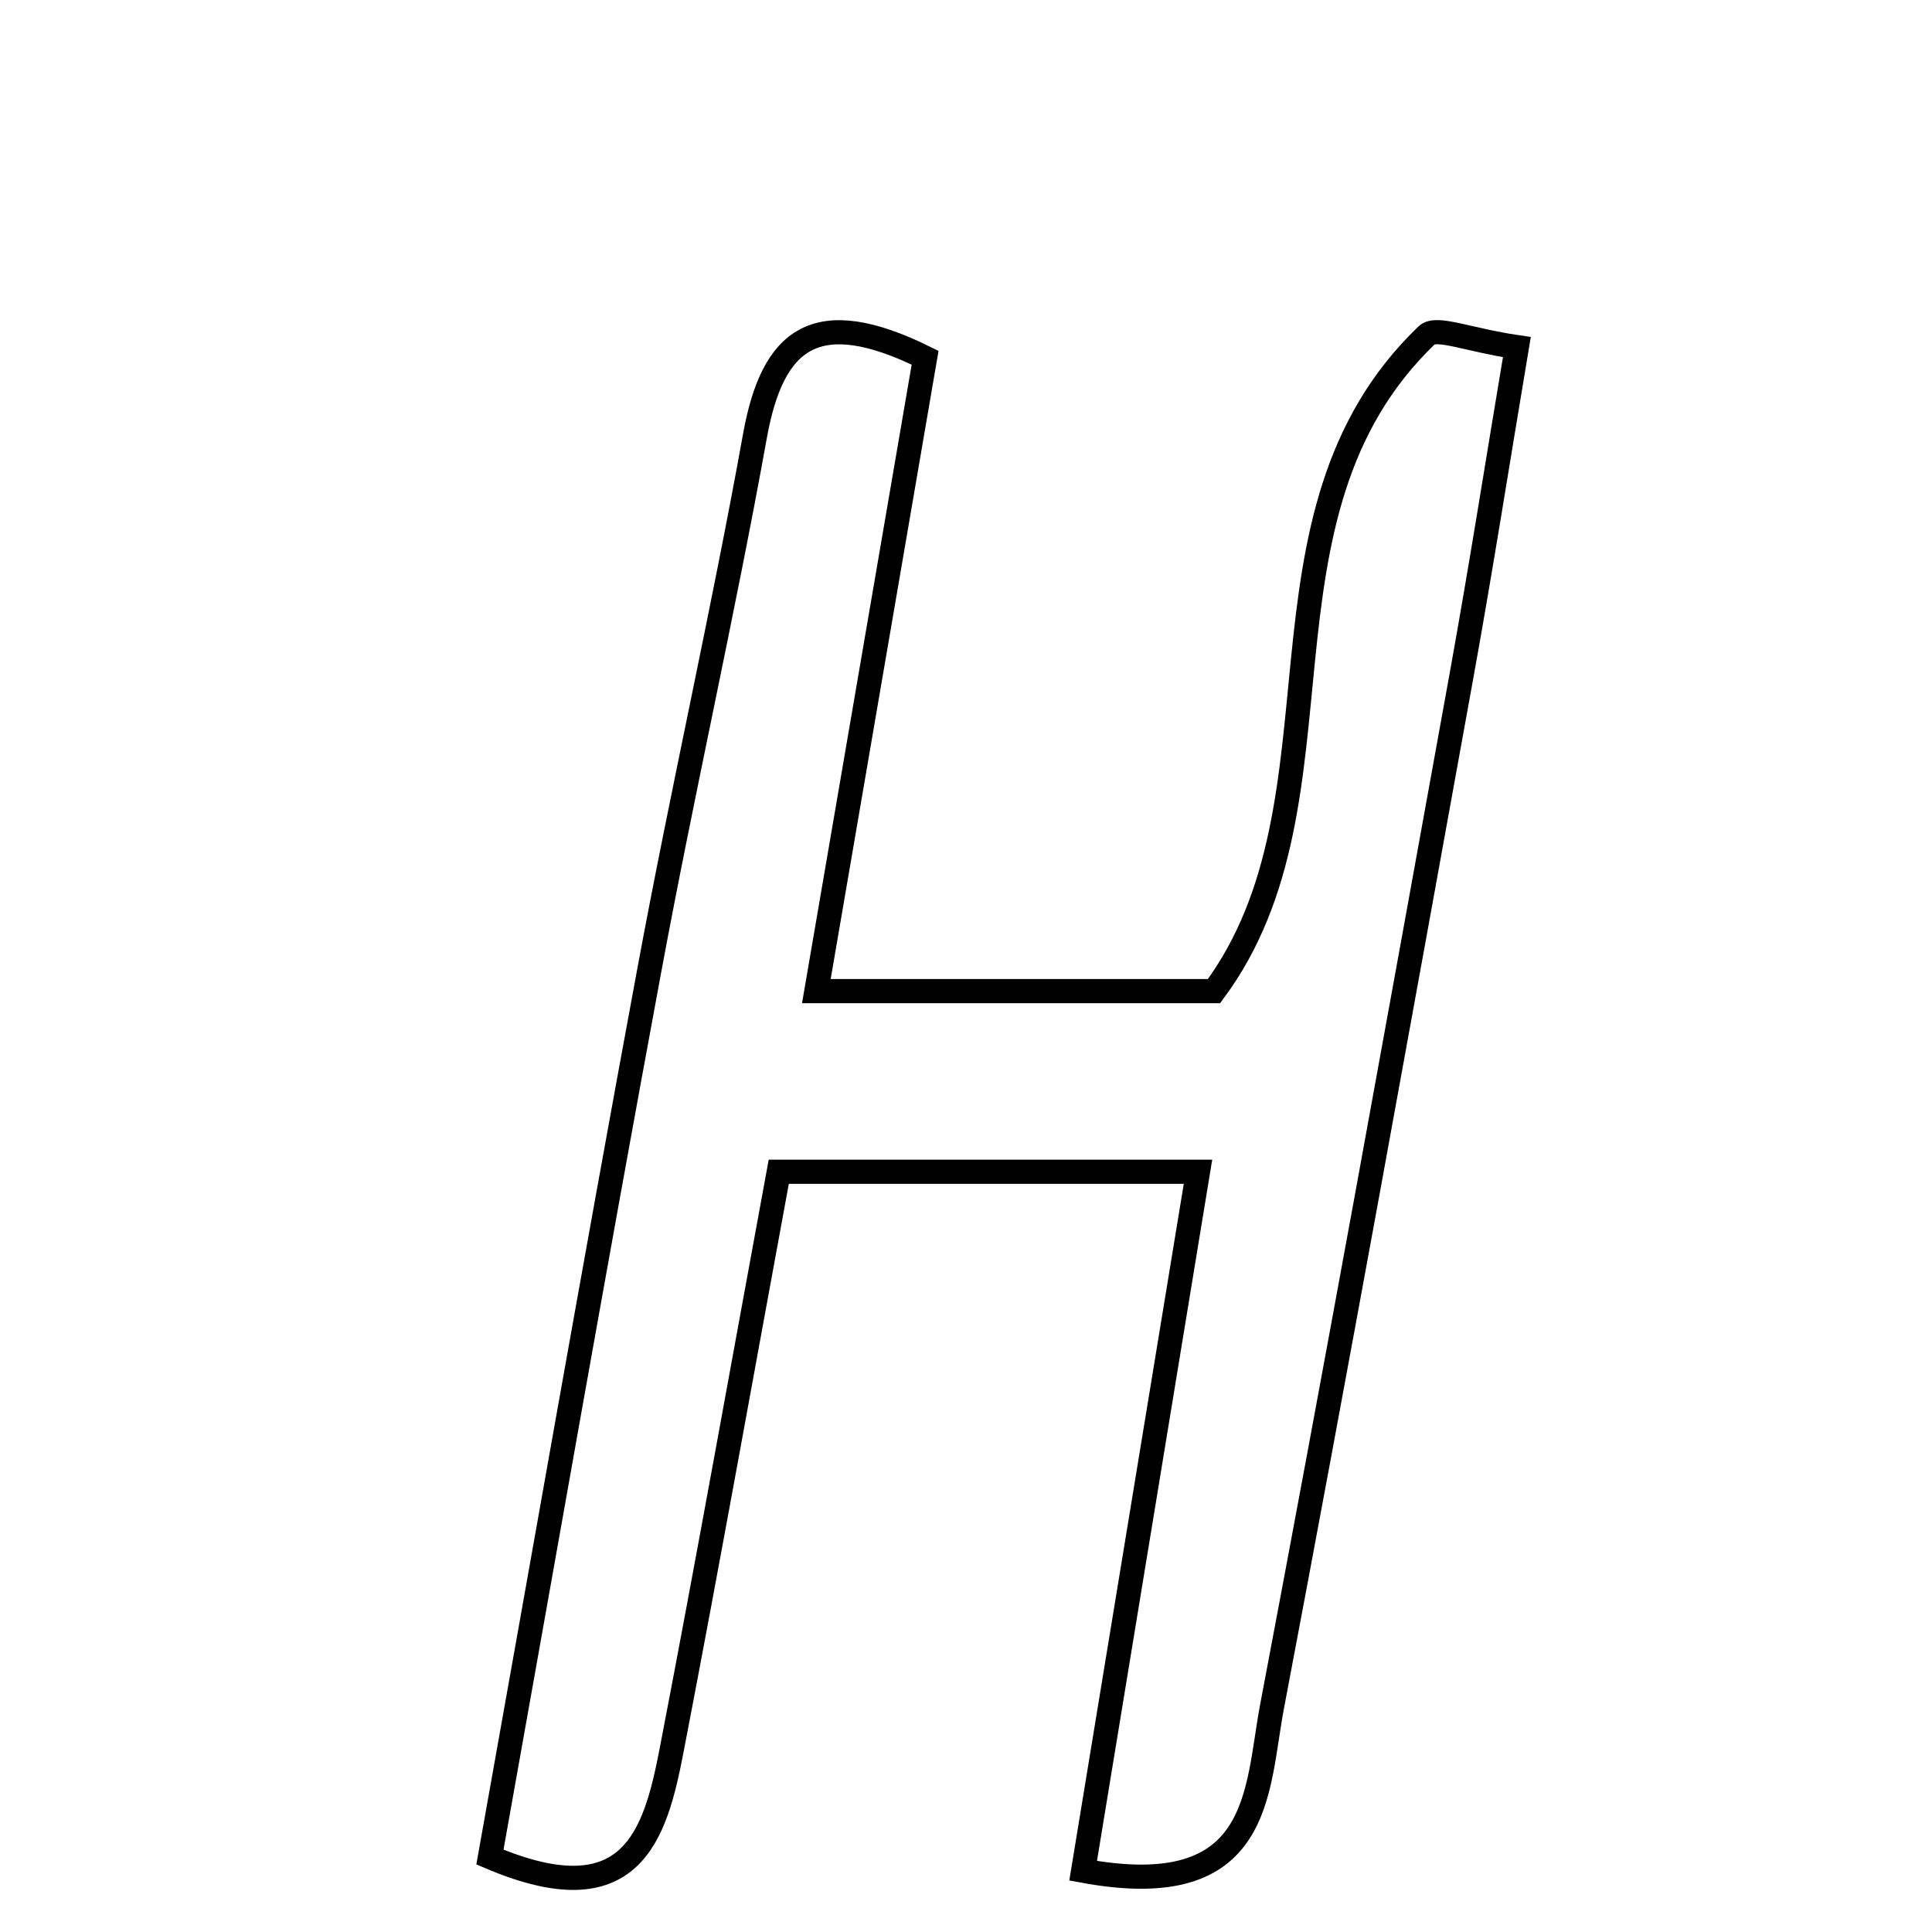 <svg xmlns="http://www.w3.org/2000/svg" viewBox="0.0 0.0 24.0 24.0" height="200px" width="200px"><path fill="none" stroke="black" stroke-width=".3" stroke-opacity="1.0"  filling="0" d="M17.724 4.164 C17.843 4.05 18.238 4.223 18.843 4.312 C18.608 5.712 18.396 7.065 18.152 8.412 C17.379 12.678 16.609 16.944 15.801 21.203 C15.603 22.251 15.686 23.651 13.455 23.239 C13.933 20.328 14.387 17.571 14.882 14.556 C13.092 14.556 11.477 14.556 9.674 14.556 C9.233 16.947 8.805 19.345 8.344 21.737 C8.14 22.799 7.848 23.82 6.086 23.069 C6.74 19.42 7.382 15.74 8.063 12.068 C8.474 9.846 8.977 7.64 9.378 5.417 C9.597 4.202 10.134 3.773 11.492 4.444 C11.058 6.971 10.618 9.534 10.141 12.312 C11.871 12.312 13.429 12.312 15.081 12.312 C16.847 9.931 15.384 6.408 17.724 4.164"></path></svg>